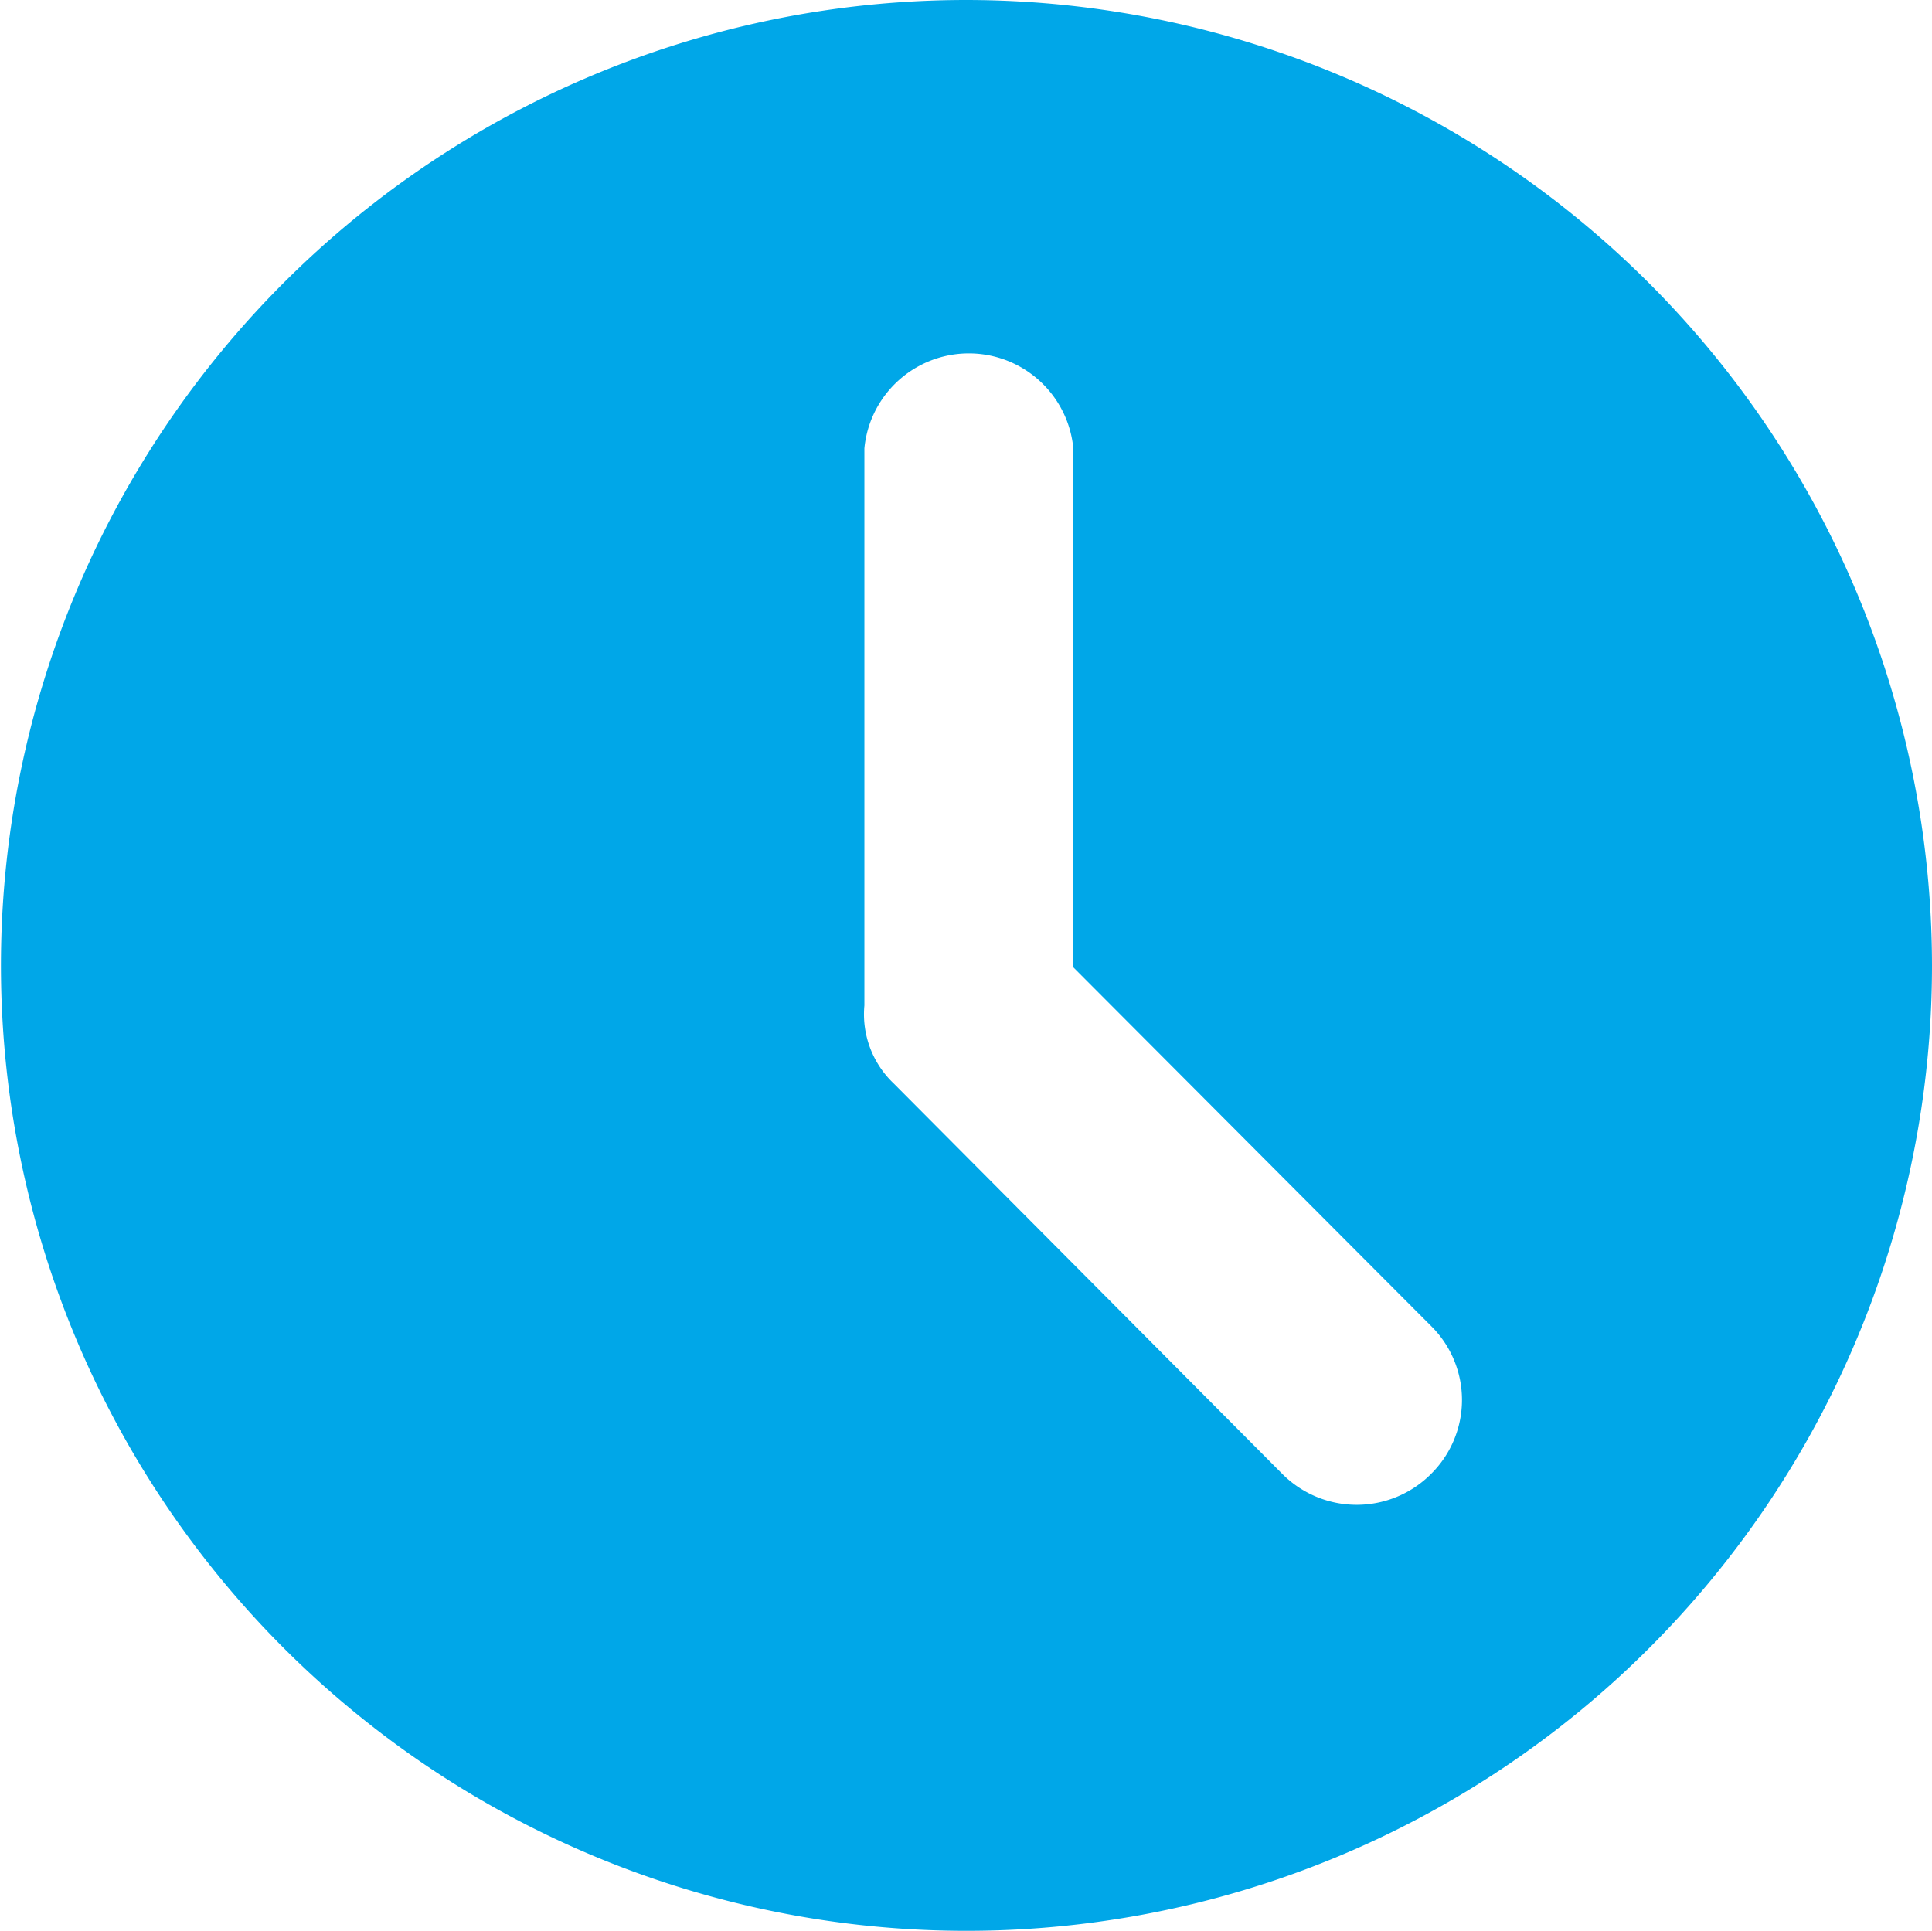 <svg xmlns="http://www.w3.org/2000/svg" viewBox="0 0 20.25 20.24"><g id="Layer_2" data-name="Layer 2"><g id="Layer_1-2" data-name="Layer 1"><path d="M10.12,0A10.12,10.12,0,1,0,20.25,10.12,10.13,10.13,0,0,0,10.12,0ZM15,15.45a1.1,1.1,0,0,1-1.56,0L9.37,11.36a1,1,0,0,1-.31-.82s0,0,0-.06V4.7a1.1,1.1,0,0,1,2.19,0v5.44L15,13.9A1.09,1.09,0,0,1,15,15.45Z" style="fill:#00a7e8"/></g></g></svg>